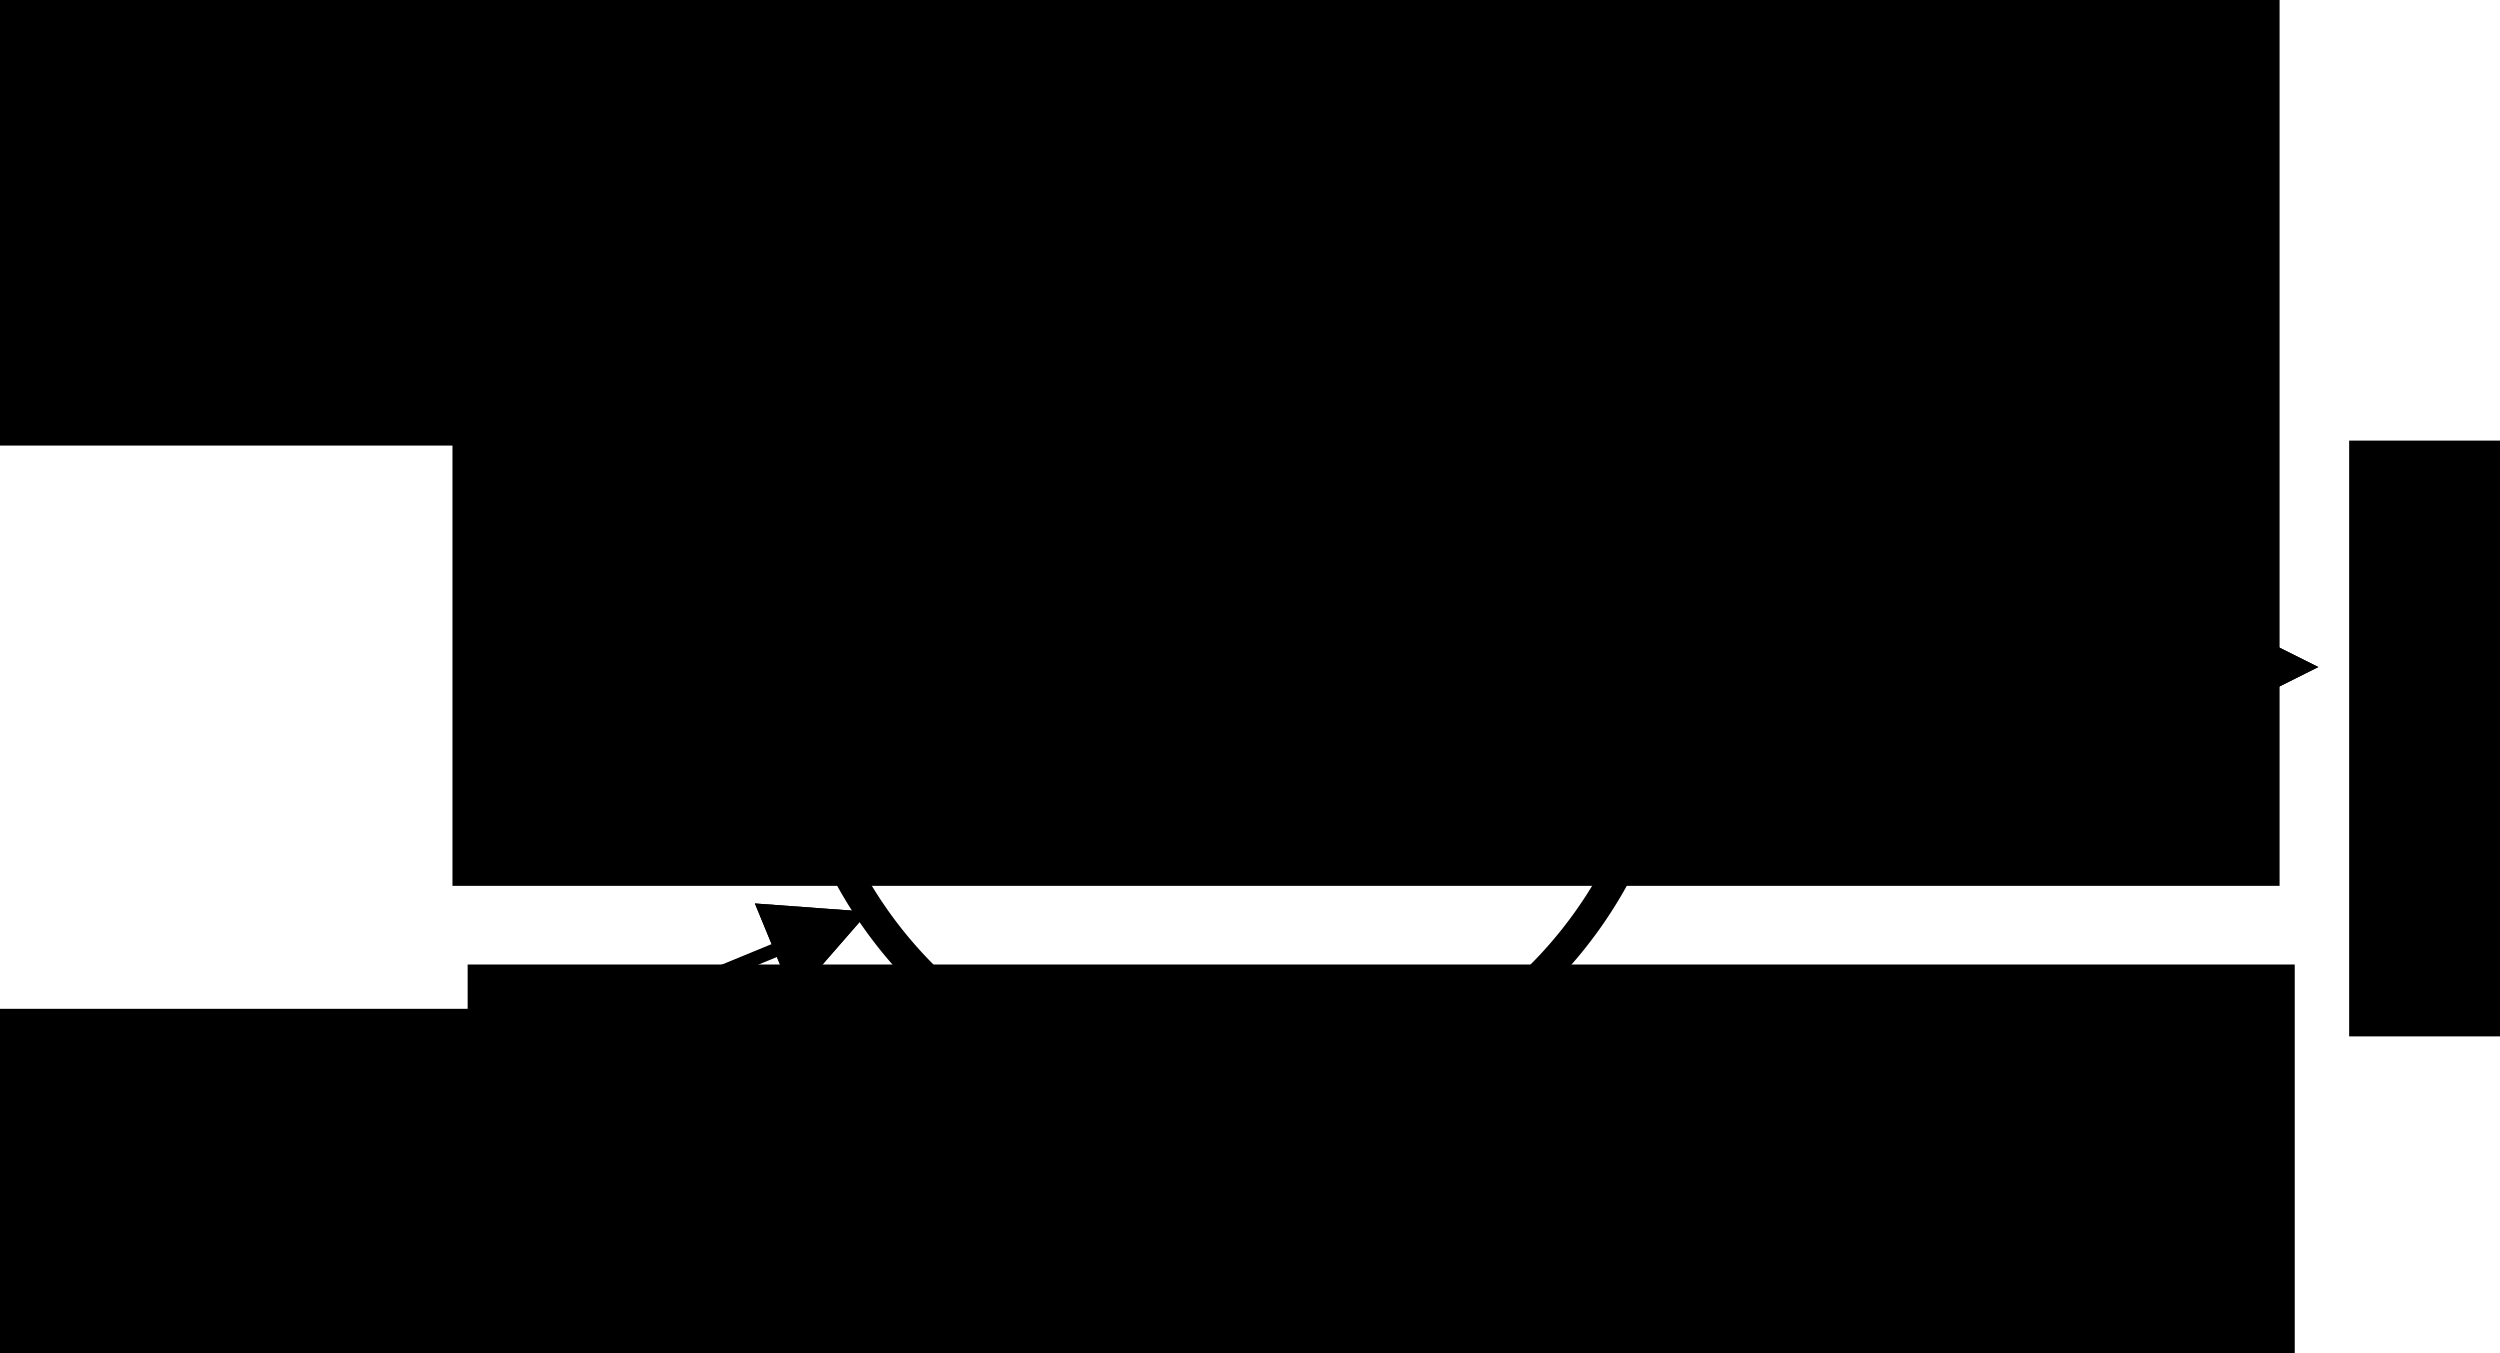 <?xml version="1.0" encoding="UTF-8" standalone="no"?>
<!-- Created with Inkscape (http://www.inkscape.org/) -->

<svg
   xmlns:dc="http://purl.org/dc/elements/1.1/"
   xmlns:cc="http://creativecommons.org/ns#"
   xmlns:rdf="http://www.w3.org/1999/02/22-rdf-syntax-ns#"
   xmlns:svg="http://www.w3.org/2000/svg"
   xmlns="http://www.w3.org/2000/svg"
   xmlns:sodipodi="http://sodipodi.sourceforge.net/DTD/sodipodi-0.dtd"
   xmlns:inkscape="http://www.inkscape.org/namespaces/inkscape"
   width="83.397mm"
   height="45.146mm"
   viewBox="0 0 83.397 45.146"
   version="1.1"
   id="svg8"
   inkscape:version="0.92.3 (2405546, 2018-03-11)"
   sodipodi:docname="PerceptronSymbol.svg"
   inkscape:export-filename="/home/nikolai/Documents/GitNikolai/ML_Trento/BooleanFunctions/percept_img/PerceptronSymbol.png"
   inkscape:export-xdpi="182.84958"
   inkscape:export-ydpi="182.84958">
  <defs
     id="defs2" />
  <sodipodi:namedview
     id="base"
     pagecolor="#ffffff"
     bordercolor="#666666"
     borderopacity="1.0"
     inkscape:pageopacity="0.0"
     inkscape:pageshadow="2"
     inkscape:zoom="0.98994949"
     inkscape:cx="-0.75879222"
     inkscape:cy="197.64332"
     inkscape:document-units="mm"
     inkscape:current-layer="layer1"
     showgrid="true"
     inkscape:snap-global="true"
     inkscape:window-width="1213"
     inkscape:window-height="969"
     inkscape:window-x="67"
     inkscape:window-y="27"
     inkscape:window-maximized="1"
     fit-margin-top="0"
     fit-margin-left="0"
     fit-margin-right="0"
     fit-margin-bottom="0">
    <inkscape:grid
       type="xygrid"
       id="grid815"
       originx="-6.527"
       originy="-243.022" />
  </sodipodi:namedview>
  <g
     inkscape:label="Layer 1"
     inkscape:groupmode="layer"
     id="layer1"
     transform="translate(-6.527,-8.832)">
    <path
       style="opacity:1;fill:none;fill-opacity:1;stroke:#000000;stroke-width:1;stroke-miterlimit:4;stroke-dasharray:none;stroke-dashoffset:0;stroke-opacity:1"
       id="path819"
       sodipodi:type="arc"
       sodipodi:cx="47.625"
       sodipodi:cy="31.093748"
       sodipodi:rx="14.552083"
       sodipodi:ry="14.552083"
       sodipodi:start="3.0799476"
       sodipodi:end="3.0792844"
       sodipodi:open="true"
       d="M 33.101,31.99 A 14.552,14.552 0 0 1 46.726,16.569 14.552,14.552 0 0 1 62.149,30.192 14.552,14.552 0 0 1 48.529,45.618 14.552,14.552 0 0 1 33.101,32" />
    <path
       style="fill:none;stroke:#000000;stroke-width:0.465;stroke-linecap:butt;stroke-linejoin:miter;stroke-miterlimit:4;stroke-dasharray:none;stroke-opacity:1"
       d="M 15.124,14.889 34.7,22.939 32.756,20.709 31.75,23.156 34.7,22.939 32.756,20.709 31.75,23.156 34.7,22.939"
       id="path823"
       inkscape:connector-curvature="0" />
    <path
       style="fill:#000000;fill-opacity:1;stroke:#000000;stroke-width:0.465;stroke-linecap:butt;stroke-linejoin:miter;stroke-miterlimit:4;stroke-dasharray:none;stroke-opacity:1"
       d="m 31.75,23.156 1.006,-2.447 1.944,2.23 z"
       id="path825"
       inkscape:connector-curvature="0" />
    <path
       style="fill:none;stroke:#000000;stroke-width:0.465;stroke-linecap:butt;stroke-linejoin:miter;stroke-miterlimit:4;stroke-dasharray:none;stroke-opacity:1"
       d="m 15.441,47.497 19.576,-8.05 -1.944,2.23 -1.006,-2.447 2.95,0.217 -1.944,2.23 -1.006,-2.447 2.95,0.217"
       id="path823-7"
       inkscape:connector-curvature="0" />
    <path
       style="fill:#000000;fill-opacity:1;stroke:#000000;stroke-width:0.465;stroke-linecap:butt;stroke-linejoin:miter;stroke-miterlimit:4;stroke-dasharray:none;stroke-opacity:1"
       d="m 32.067,39.23 1.006,2.447 1.944,-2.23 z"
       id="path825-5"
       inkscape:connector-curvature="0" />
    <path
       style="fill:none;stroke:#000000;stroke-width:0.465;stroke-linecap:butt;stroke-linejoin:miter;stroke-miterlimit:4;stroke-dasharray:none;stroke-opacity:1"
       d="m 62.177,31.094 21.167,-0.01 -2.645,1.324 -0.001,-2.646 2.646,1.322 -2.645,1.324 -0.001,-2.646 2.646,1.322"
       id="path823-7-3"
       inkscape:connector-curvature="0" />
    <path
       style="fill:#000000;fill-opacity:1;stroke:#000000;stroke-width:0.465;stroke-linecap:butt;stroke-linejoin:miter;stroke-miterlimit:4;stroke-dasharray:none;stroke-opacity:1"
       d="m 80.697,29.762 0.001,2.646 2.645,-1.324 z"
       id="path825-5-5"
       inkscape:connector-curvature="0" />
    <flowRoot
       xml:space="preserve"
       id="flowRoot881"
       style="font-style:normal;font-weight:normal;font-size:40px;line-height:1.25;font-family:sans-serif;letter-spacing:0px;word-spacing:0px;fill:#000000;fill-opacity:1;stroke:none"
       transform="matrix(0.265,0,0,0.265,-35.007,12.428)"><flowRegion
         id="flowRegion883"><rect
           id="rect885"
           width="130"
           height="75"
           x="155"
           y="-32.48" /></flowRegion><flowPara
         id="flowPara887"
         style="font-style:italic;font-variant:normal;font-weight:500;font-stretch:normal;font-size:37.333px;line-height:1.25;font-family:'CMU Serif';-inkscape-font-specification:'CMU Serif Medium Italic'">x<flowSpan
   style="font-size:65%;baseline-shift:sub"
   id="flowSpan915">1</flowSpan></flowPara></flowRoot>    <flowRoot
       transform="matrix(0.265,0,0,0.265,-34.677,51.092)"
       xml:space="preserve"
       id="flowRoot881-6"
       style="font-style:normal;font-weight:normal;font-size:40px;line-height:1.25;font-family:sans-serif;letter-spacing:0px;word-spacing:0px;fill:#000000;fill-opacity:1;stroke:none"><flowRegion
         id="flowRegion883-2"><rect
           id="rect885-9"
           width="130"
           height="75"
           x="155"
           y="-32.48" /></flowRegion><flowPara
         id="flowPara887-1"
         style="font-style:italic;font-variant:normal;font-weight:500;font-stretch:normal;font-size:37.333px;line-height:1.25;font-family:'CMU Serif';-inkscape-font-specification:'CMU Serif Medium Italic'">x<flowSpan
   style="font-size:65%;baseline-shift:sub"
   id="flowSpan913">2</flowSpan></flowPara></flowRoot>    <flowRoot
       transform="matrix(0.265,0,0,0.265,43.817,32.137)"
       xml:space="preserve"
       id="flowRoot881-2"
       style="font-style:normal;font-weight:normal;font-size:40px;line-height:1.25;font-family:sans-serif;letter-spacing:0px;word-spacing:0px;fill:#000000;fill-opacity:1;stroke:none"><flowRegion
         id="flowRegion883-7"><rect
           id="rect885-0"
           width="130"
           height="75"
           x="155"
           y="-32.48" /></flowRegion><flowPara
         id="flowPara887-9"
         style="font-style:italic;font-variant:normal;font-weight:500;font-stretch:normal;font-size:37.333px;line-height:1.25;font-family:'CMU Serif';-inkscape-font-specification:'CMU Serif Medium Italic'">y</flowPara></flowRoot>    <flowRoot
       xml:space="preserve"
       id="flowRoot832"
       style="font-style:normal;font-weight:normal;font-size:40px;line-height:1.25;font-family:sans-serif;letter-spacing:0px;word-spacing:0px;fill:#000000;fill-opacity:1;stroke:none"
       transform="matrix(0.265,0,0,0.265,-12.829,-52.385)"><flowRegion
         id="flowRegion834"><rect
           id="rect836"
           width="230"
           height="120"
           x="130"
           y="222.52" /></flowRegion><flowPara
         id="flowPara838"
         style="font-style:italic;font-variant:normal;font-weight:500;font-stretch:normal;font-family:'CMU Serif';-inkscape-font-specification:'CMU Serif Medium Italic'">w<flowSpan
   style="font-style:italic;font-variant:normal;font-weight:500;font-stretch:normal;font-size:65%;font-family:'CMU Serif';-inkscape-font-specification:'CMU Serif Medium Italic';baseline-shift:sub"
   id="flowSpan840">1</flowSpan></flowPara></flowRoot>    <flowRoot
       transform="matrix(0.265,0,0,0.265,-12.323,-17.961)"
       xml:space="preserve"
       id="flowRoot832-8"
       style="font-style:normal;font-weight:normal;font-size:40px;line-height:1.25;font-family:sans-serif;letter-spacing:0px;word-spacing:0px;fill:#000000;fill-opacity:1;stroke:none"><flowRegion
         id="flowRegion834-5"><rect
           id="rect836-2"
           width="230"
           height="120"
           x="130"
           y="222.52" /></flowRegion><flowPara
         id="flowPara838-8"
         style="font-style:italic;font-variant:normal;font-weight:500;font-stretch:normal;font-family:'CMU Serif';-inkscape-font-specification:'CMU Serif Medium Italic'">w<flowSpan
   style="font-size:65%;baseline-shift:sub"
   id="flowSpan869">2</flowSpan></flowPara></flowRoot>  </g>
</svg>
